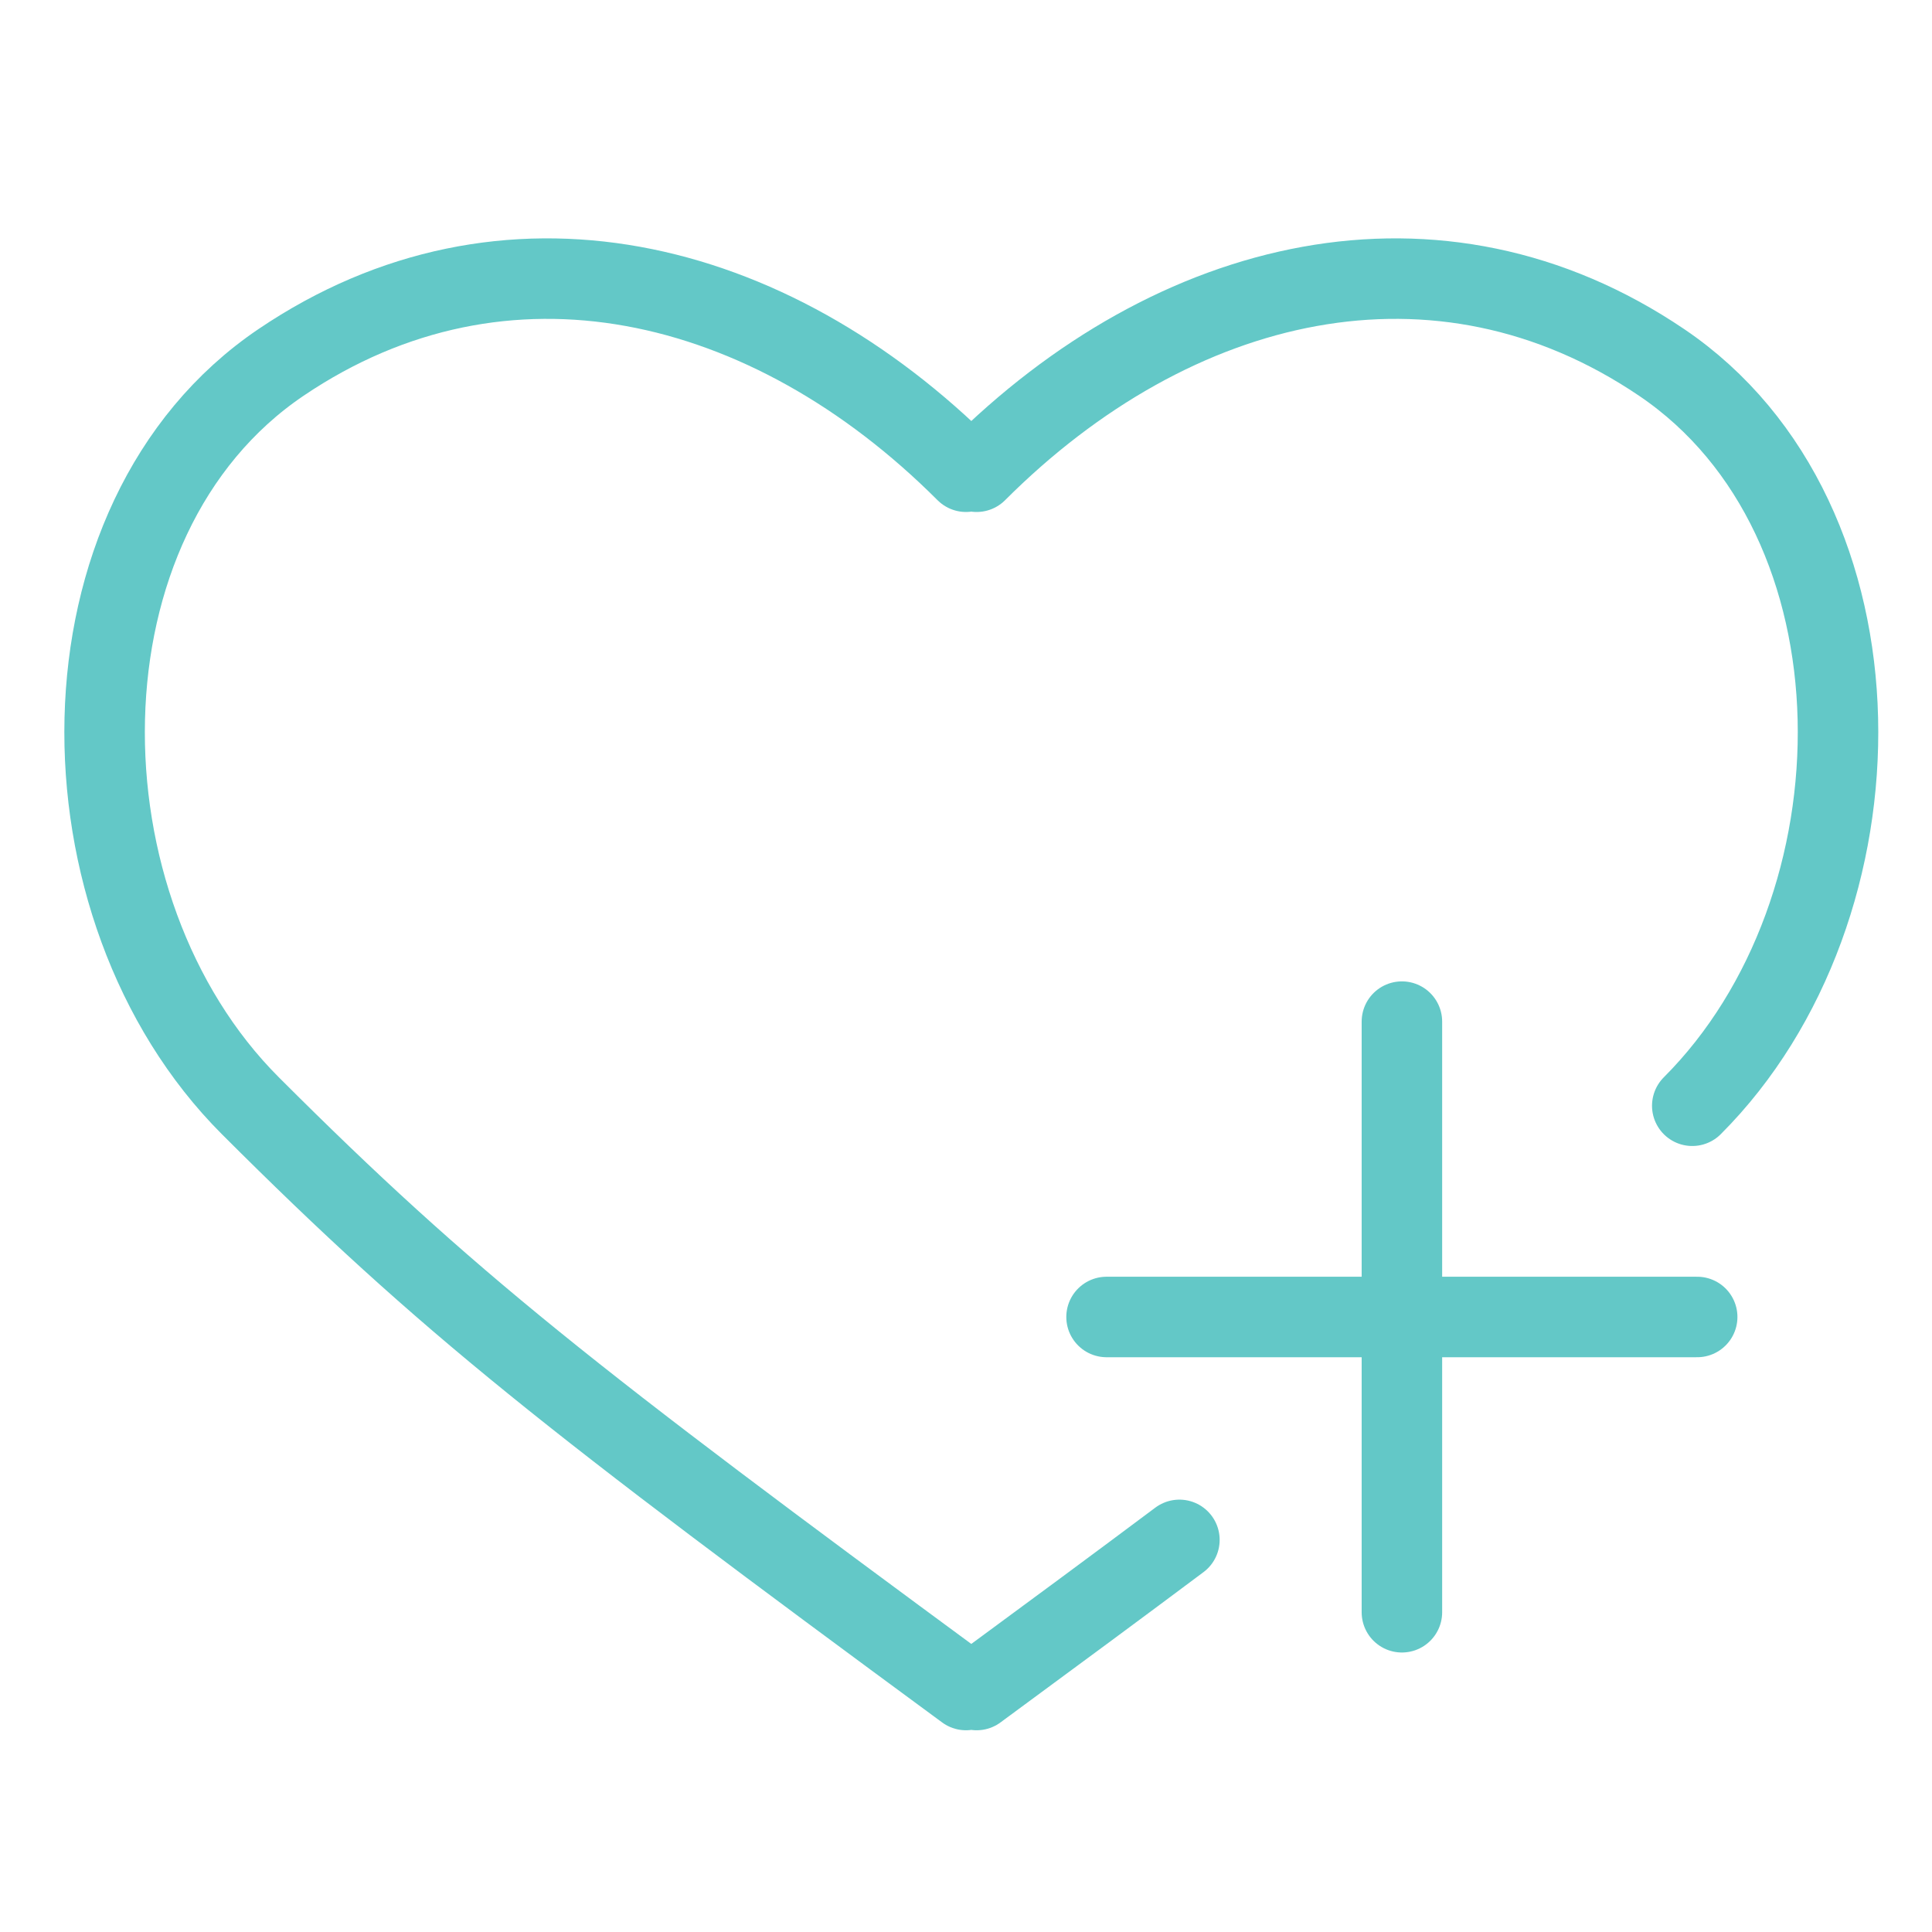 <svg id="レイヤー_1" data-name="レイヤー 1" xmlns="http://www.w3.org/2000/svg" viewBox="0 0 24 24">
    <title>favorite</title>
    <path d="M12,20.994c-4.925-3.624-6.435-4.803-8.89-7.258-2.455-2.455-2.495-7.289.381-9.234C6.26,2.629,9.545,3.405,12,5.86m5.415,6.831v7.337M13.746,16.36h7.337m-8.951,4.634c.958-.705,1.787-1.317,2.519-1.865m6.371-5.393c2.455-2.455,2.495-7.289-.381-9.234C17.872,2.629,14.587,3.405,12.132,5.86"
          style="fill:none;stroke:#63c8c7;stroke-linecap:round;stroke-linejoin:round"/>
</svg>